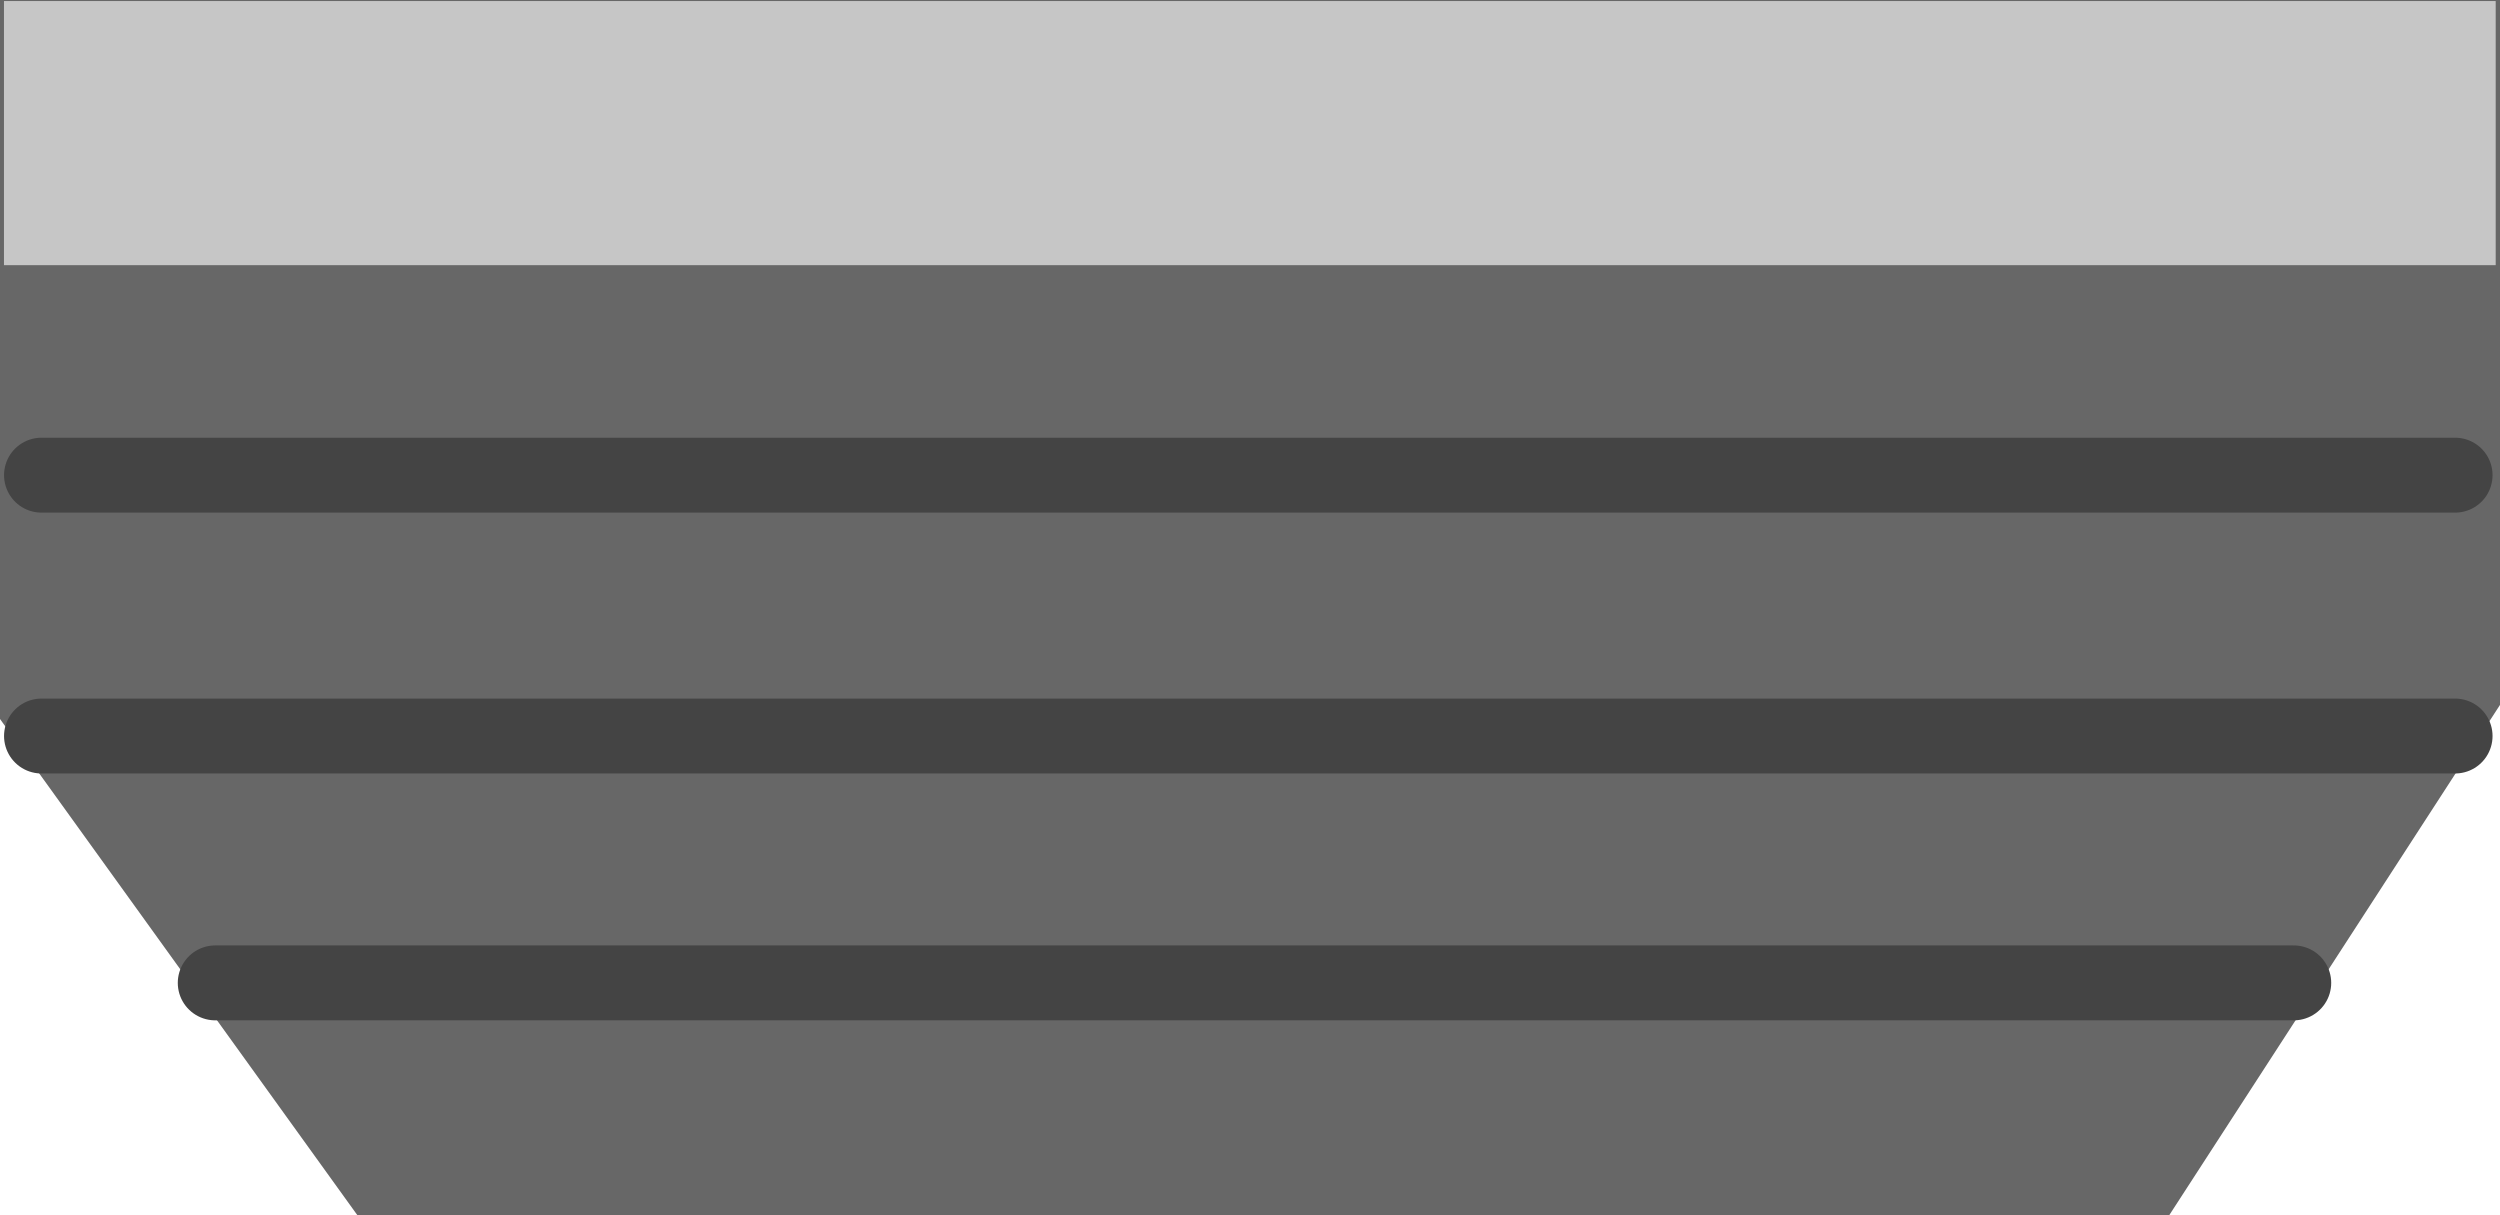<svg version="1.1" xmlns="http://www.w3.org/2000/svg" xmlns:xlink="http://www.w3.org/1999/xlink" width="66.74" height="32.444" viewBox="0,0,66.74,32.444"><g transform="translate(-206.63,-163.778)"><g data-paper-data="{&quot;isPaintingLayer&quot;:true}" fill-rule="nonzero" stroke-linejoin="miter" stroke-miterlimit="10" stroke-dasharray="" stroke-dashoffset="0" style="mix-blend-mode: normal"><g><path d="M206.63,182.972v-19.194c0,0 22.315,0 33.452,0c11.11,0 33.288,0 33.288,0v18.818l-8.832,13.626h-48.365z" fill="#676767" stroke="none" stroke-width="0" stroke-linecap="butt"/><path d="M212.376,190.017h55.488" fill="none" stroke="#444444" stroke-width="2" stroke-linecap="round"/><path d="M207.738,183.427h64.433" fill="none" stroke="#444444" stroke-width="2" stroke-linecap="round"/><path d="M272.171,176.463h-64.433" fill="none" stroke="#444444" stroke-width="2" stroke-linecap="round"/><path d="M206.736,170.857v-7.051h66.519v7.051z" fill="#c6c6c6" stroke="none" stroke-width="0" stroke-linecap="butt"/></g></g></g></svg>